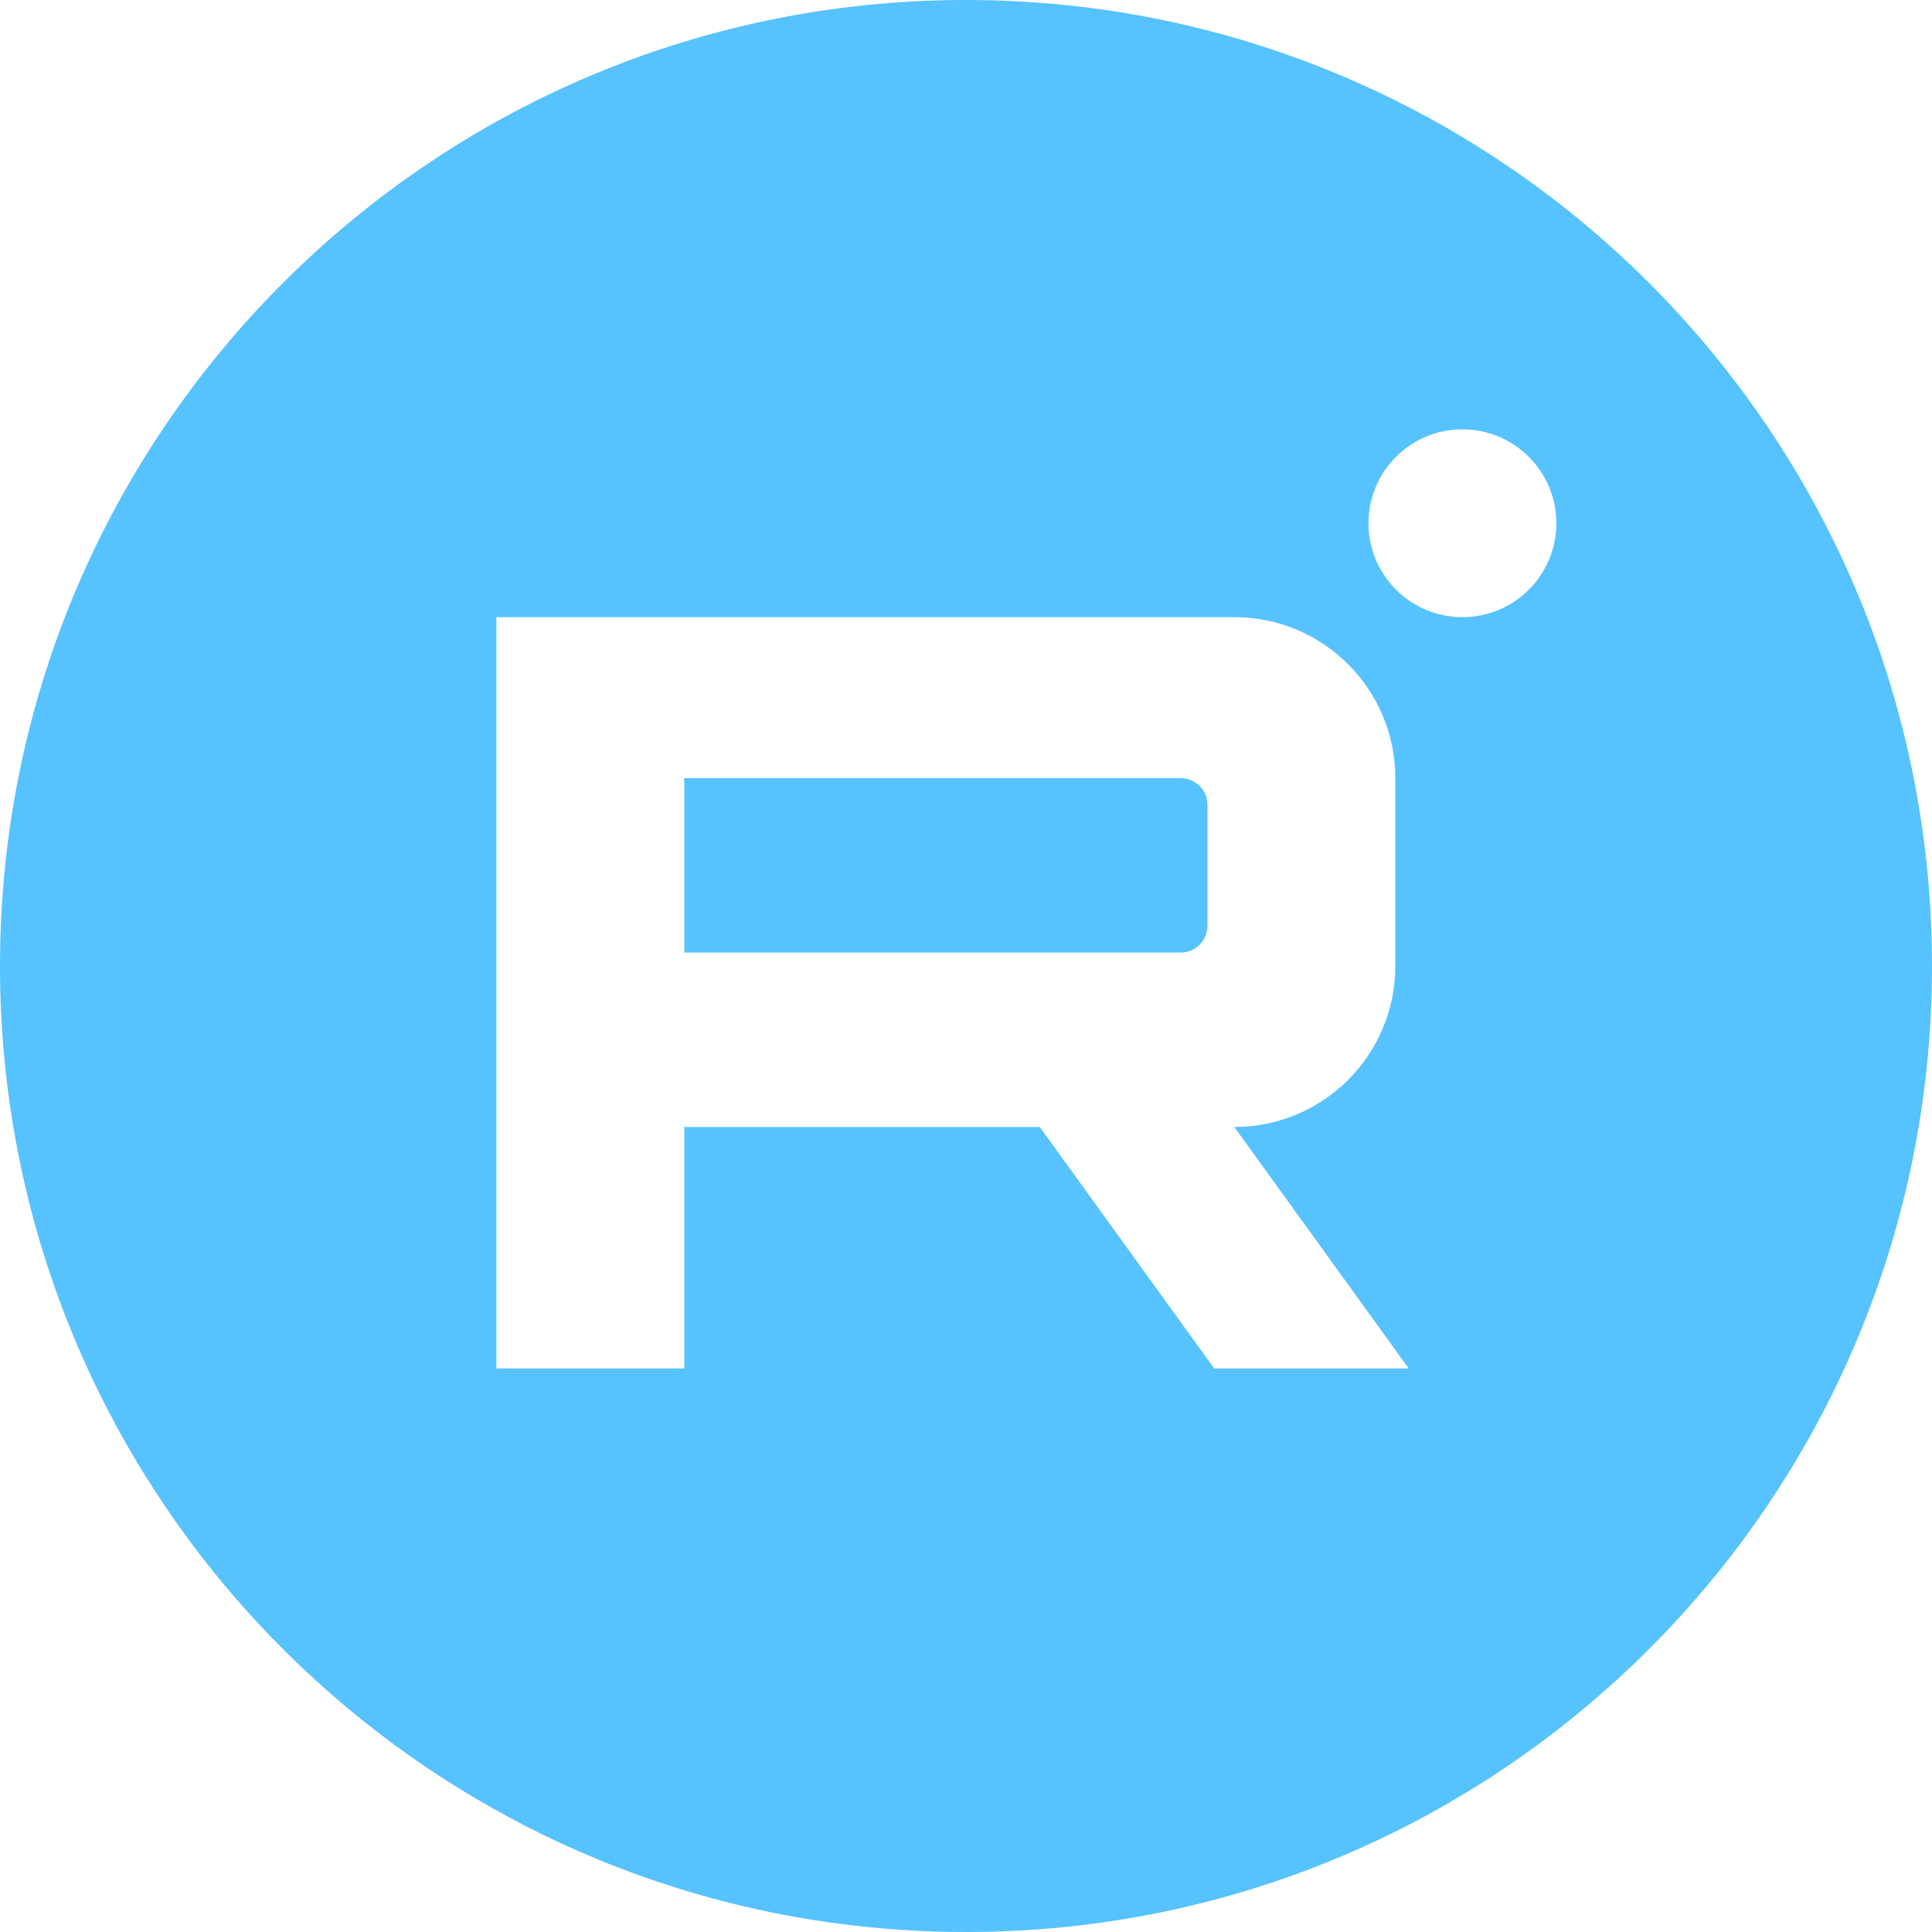<svg width="64" height="64" viewBox="0 0 64 64" fill="none" xmlns="http://www.w3.org/2000/svg">
<g clip-path="url(#clip0_4142_87924)">
<path fill-rule="evenodd" clip-rule="evenodd" d="M64 32C64 49.673 49.673 64 32 64C14.327 64 0 49.673 0 32C0 14.327 14.327 0 32 0C49.673 0 64 14.327 64 32ZM16.444 45.333V20.444H40.889C43.834 20.444 46.222 22.832 46.222 25.778V32C46.222 34.945 43.834 37.333 40.889 37.333L46.667 45.333H40.222L34.444 37.333H22.667V45.333H16.444ZM22.667 31.555V25.778H39.111C39.602 25.778 40 26.176 40 26.666V30.666C40 31.157 39.602 31.555 39.111 31.555H22.667ZM48.444 20.444C50.163 20.444 51.556 19.052 51.556 17.333C51.556 15.615 50.163 14.222 48.444 14.222C46.726 14.222 45.333 15.615 45.333 17.333C45.333 19.052 46.726 20.444 48.444 20.444Z" fill="#56C2FE"/>
</g>
<defs>
<clipPath id="clip0_4142_87924">
<rect width="64" height="64" fill="white"/>
</clipPath>
</defs>
</svg>
